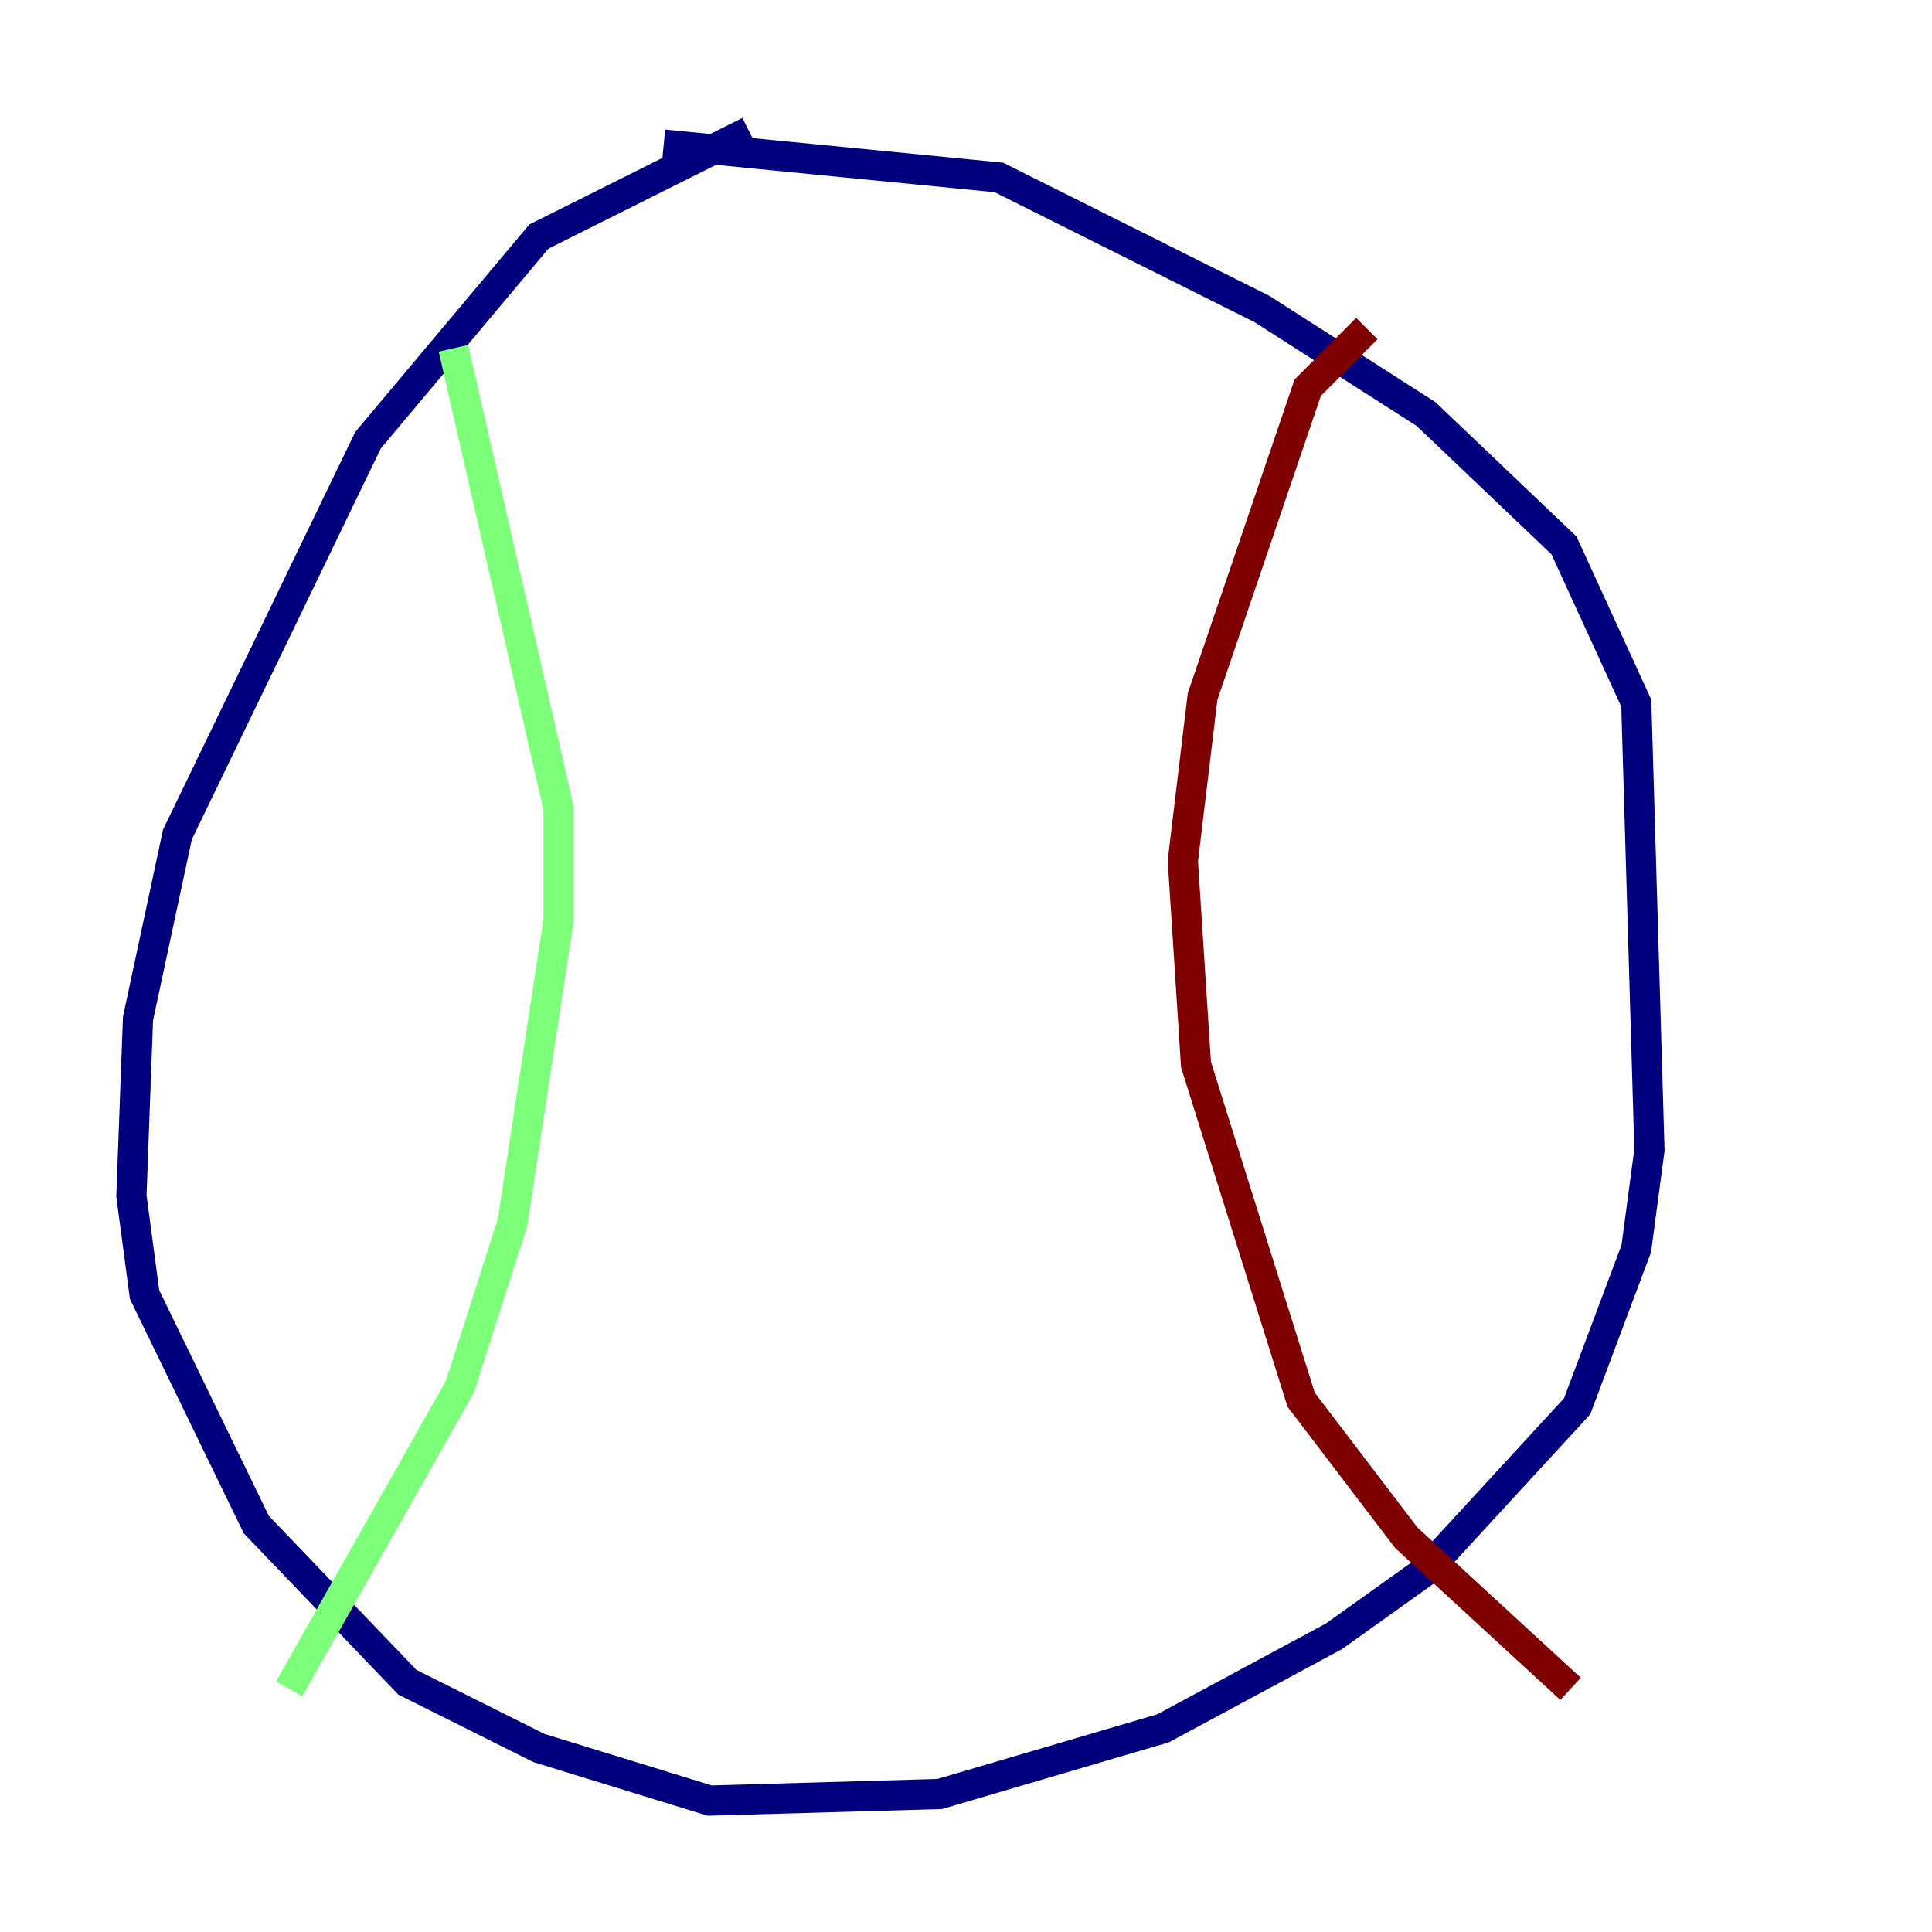 <?xml version="1.0" encoding="utf-8" ?>
<svg baseProfile="tiny" height="128" version="1.2" viewBox="0,0,128,128" width="128" xmlns="http://www.w3.org/2000/svg" xmlns:ev="http://www.w3.org/2001/xml-events" xmlns:xlink="http://www.w3.org/1999/xlink"><defs /><polyline fill="none" points="49.633,8.707 35.701,15.674 24.381,29.17 11.755,55.292 9.143,67.483 8.707,79.238 9.578,85.769 16.98,101.007 26.993,111.456 35.701,115.809 47.02,119.293 62.258,118.857 77.061,114.503 88.381,108.408 94.476,104.054 104.49,93.17 108.408,82.721 109.279,76.191 108.408,46.585 103.619,36.136 94.476,27.429 83.592,20.463 66.177,11.755 43.973,9.578" stroke="#00007f" stroke-width="2" /><polyline fill="none" points="30.041,23.075 37.007,53.551 37.007,60.952 33.959,80.98 30.476,91.864 19.157,111.891" stroke="#7cff79" stroke-width="2" /><polyline fill="none" points="90.558,21.769 86.639,25.687 79.674,46.15 78.367,57.034 79.238,70.531 86.204,92.735 93.17,101.878 104.054,111.891" stroke="#7f0000" stroke-width="2" /></svg>